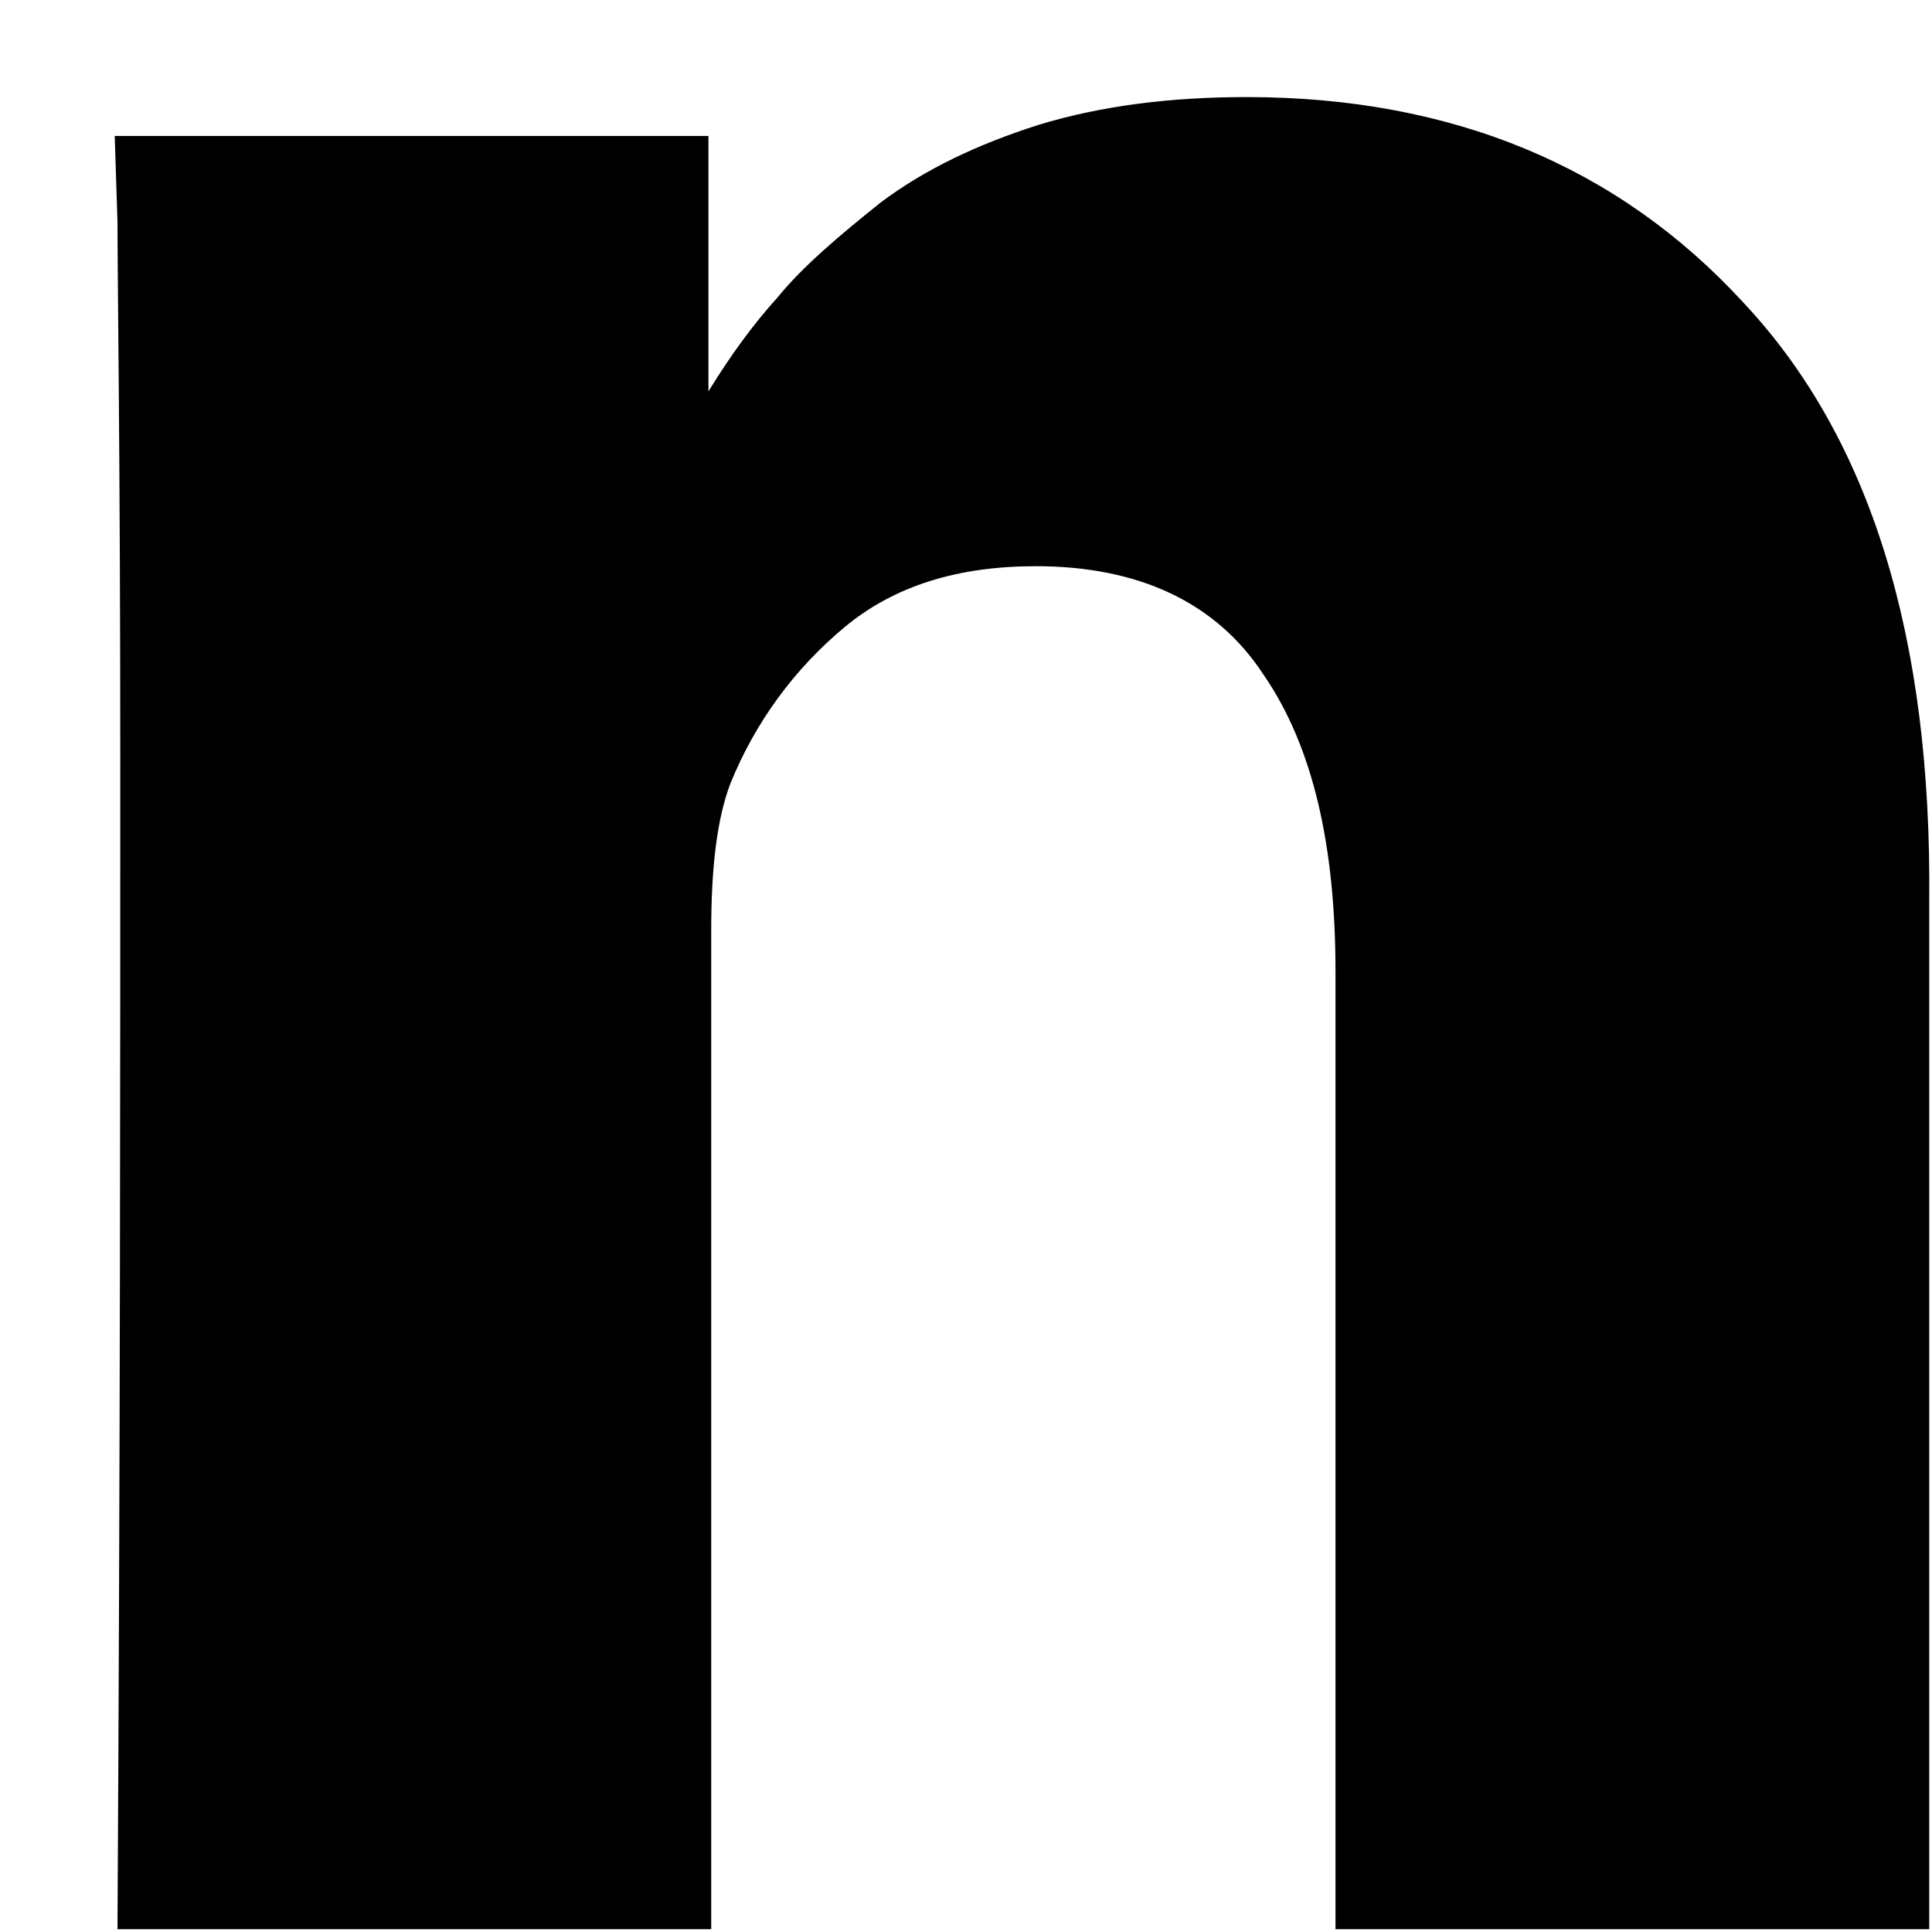 <svg width="16" height="16" viewBox="0 0 16 16" fill="none" xmlns="http://www.w3.org/2000/svg">
<path d="M14.438 2.506C13.404 1.379 12.025 0.804 10.325 0.804C9.704 0.804 9.13 0.873 8.601 1.034C8.096 1.195 7.659 1.402 7.292 1.678C6.947 1.954 6.648 2.207 6.442 2.46C6.235 2.689 6.051 2.942 5.867 3.241V1.126H0.95L0.973 1.839C0.973 2.322 0.996 3.793 0.996 6.276C0.996 8.758 0.996 11.977 0.973 15.977H5.89V7.701C5.89 7.195 5.936 6.781 6.051 6.483C6.258 5.977 6.579 5.54 6.993 5.195C7.407 4.85 7.935 4.689 8.578 4.689C9.429 4.689 10.072 4.988 10.463 5.586C10.876 6.184 11.06 7.011 11.06 8.046V15.977H15.977V7.471C16 5.287 15.495 3.632 14.438 2.506Z" fill="black"/>
</svg>
